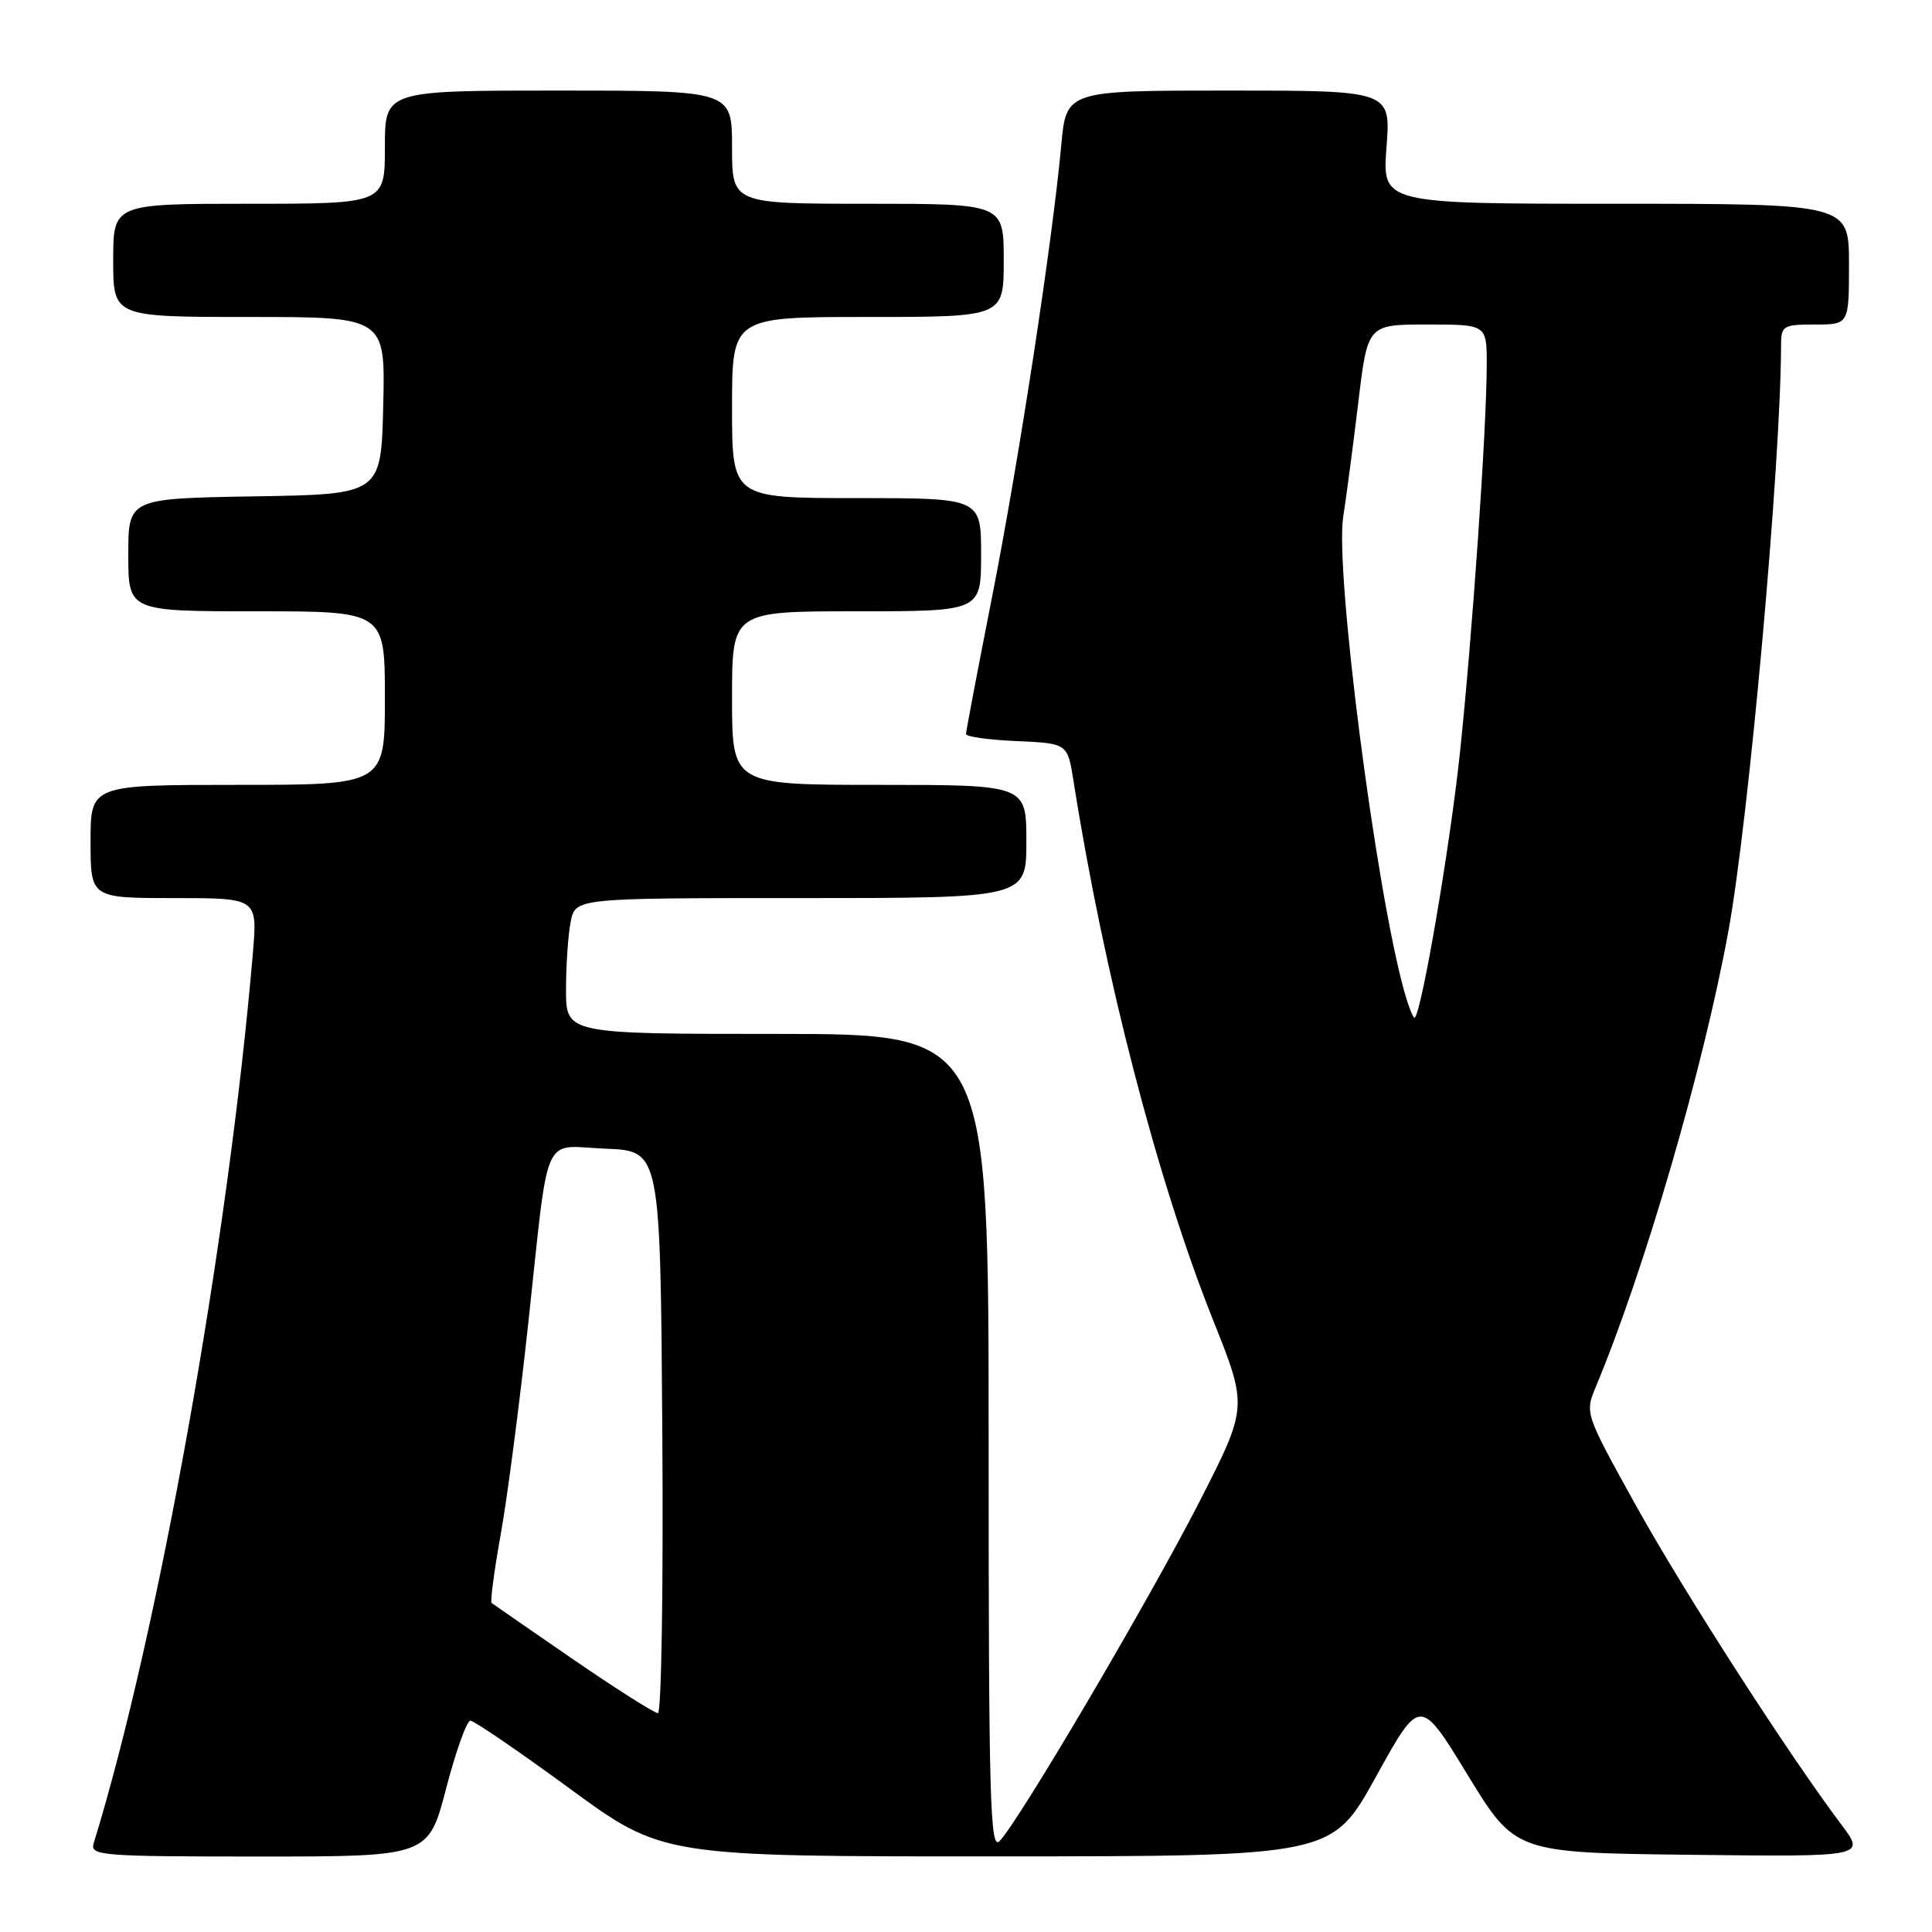 <?xml version="1.0" encoding="UTF-8" standalone="no"?>
<!DOCTYPE svg PUBLIC "-//W3C//DTD SVG 1.1//EN" "http://www.w3.org/Graphics/SVG/1.1/DTD/svg11.dtd" >
<svg xmlns="http://www.w3.org/2000/svg" xmlns:xlink="http://www.w3.org/1999/xlink" version="1.1" viewBox="0 0 256 256">
 <g >
 <path fill="currentColor"
d=" M 59.11 237.00 C 60.40 232.05 61.85 228.00 62.33 228.00 C 62.81 228.00 68.74 232.05 75.50 237.00 C 87.79 246.00 87.79 246.00 132.15 245.98 C 176.50 245.97 176.50 245.97 182.33 235.41 C 188.16 224.85 188.16 224.85 194.46 235.17 C 200.77 245.50 200.77 245.50 223.98 245.77 C 247.20 246.04 247.20 246.04 243.99 241.77 C 236.94 232.40 223.06 210.84 216.71 199.38 C 210.01 187.29 210.00 187.25 211.46 183.74 C 217.88 168.38 225.67 141.64 229.00 123.50 C 231.72 108.72 235.97 61.45 236.00 45.75 C 236.00 43.16 236.26 43.00 240.50 43.00 C 245.00 43.00 245.00 43.00 245.00 35.00 C 245.00 27.00 245.00 27.00 214.08 27.00 C 183.15 27.00 183.15 27.00 183.72 19.50 C 184.29 12.00 184.29 12.00 162.79 12.00 C 141.29 12.00 141.29 12.00 140.62 19.25 C 139.45 32.04 135.02 60.98 131.46 79.06 C 129.56 88.72 128.00 96.91 128.00 97.26 C 128.00 97.62 131.03 98.04 134.73 98.20 C 141.46 98.50 141.46 98.50 142.25 103.50 C 146.29 129.18 153.36 156.46 160.76 174.97 C 165.34 186.44 165.34 186.44 158.94 198.97 C 152.28 211.99 134.96 241.41 132.44 243.96 C 131.19 245.24 131.00 238.44 131.00 191.21 C 131.00 137.00 131.00 137.00 103.00 137.00 C 75.00 137.00 75.00 137.00 75.00 131.12 C 75.00 127.89 75.28 123.84 75.62 122.13 C 76.25 119.00 76.25 119.00 106.12 119.00 C 136.00 119.00 136.00 119.00 136.00 111.50 C 136.00 104.00 136.00 104.00 116.50 104.00 C 97.00 104.00 97.00 104.00 97.00 92.50 C 97.00 81.00 97.00 81.00 113.50 81.00 C 130.00 81.00 130.00 81.00 130.00 73.50 C 130.00 66.00 130.00 66.00 113.50 66.00 C 97.00 66.00 97.00 66.00 97.00 54.00 C 97.00 42.00 97.00 42.00 115.00 42.00 C 133.00 42.00 133.00 42.00 133.00 34.50 C 133.00 27.00 133.00 27.00 115.00 27.00 C 97.00 27.00 97.00 27.00 97.00 19.50 C 97.00 12.00 97.00 12.00 74.00 12.00 C 51.00 12.00 51.00 12.00 51.00 19.50 C 51.00 27.00 51.00 27.00 33.00 27.00 C 15.00 27.00 15.00 27.00 15.00 34.50 C 15.00 42.00 15.00 42.00 33.03 42.00 C 51.06 42.00 51.06 42.00 50.78 53.75 C 50.50 65.50 50.50 65.50 33.75 65.77 C 17.00 66.05 17.00 66.05 17.00 73.52 C 17.00 81.00 17.00 81.00 34.00 81.00 C 51.00 81.00 51.00 81.00 51.00 92.50 C 51.00 104.00 51.00 104.00 31.50 104.00 C 12.00 104.00 12.00 104.00 12.00 111.50 C 12.00 119.00 12.00 119.00 23.06 119.00 C 34.12 119.00 34.12 119.00 33.51 126.25 C 30.26 164.52 20.97 216.50 12.41 244.25 C 11.90 245.88 13.40 246.00 34.31 246.00 C 56.76 246.00 56.76 246.00 59.11 237.00 Z  M 75.91 219.85 C 70.19 215.91 65.34 212.56 65.14 212.40 C 64.94 212.24 65.48 208.14 66.35 203.30 C 67.22 198.46 68.85 185.95 69.98 175.50 C 72.82 149.28 71.68 151.86 80.28 152.21 C 87.50 152.50 87.50 152.50 87.76 189.75 C 87.91 210.24 87.64 227.00 87.18 227.00 C 86.71 227.00 81.64 223.78 75.91 219.85 Z  M 186.07 131.34 C 182.30 117.87 176.87 75.67 177.98 68.50 C 178.41 65.75 179.31 58.89 179.99 53.25 C 181.22 43.00 181.22 43.00 189.11 43.00 C 197.00 43.00 197.00 43.00 197.00 48.27 C 197.00 56.68 195.09 84.25 193.44 99.83 C 192.12 112.20 188.44 133.80 187.47 134.84 C 187.29 135.03 186.66 133.46 186.07 131.34 Z "/>
</g>
</svg>